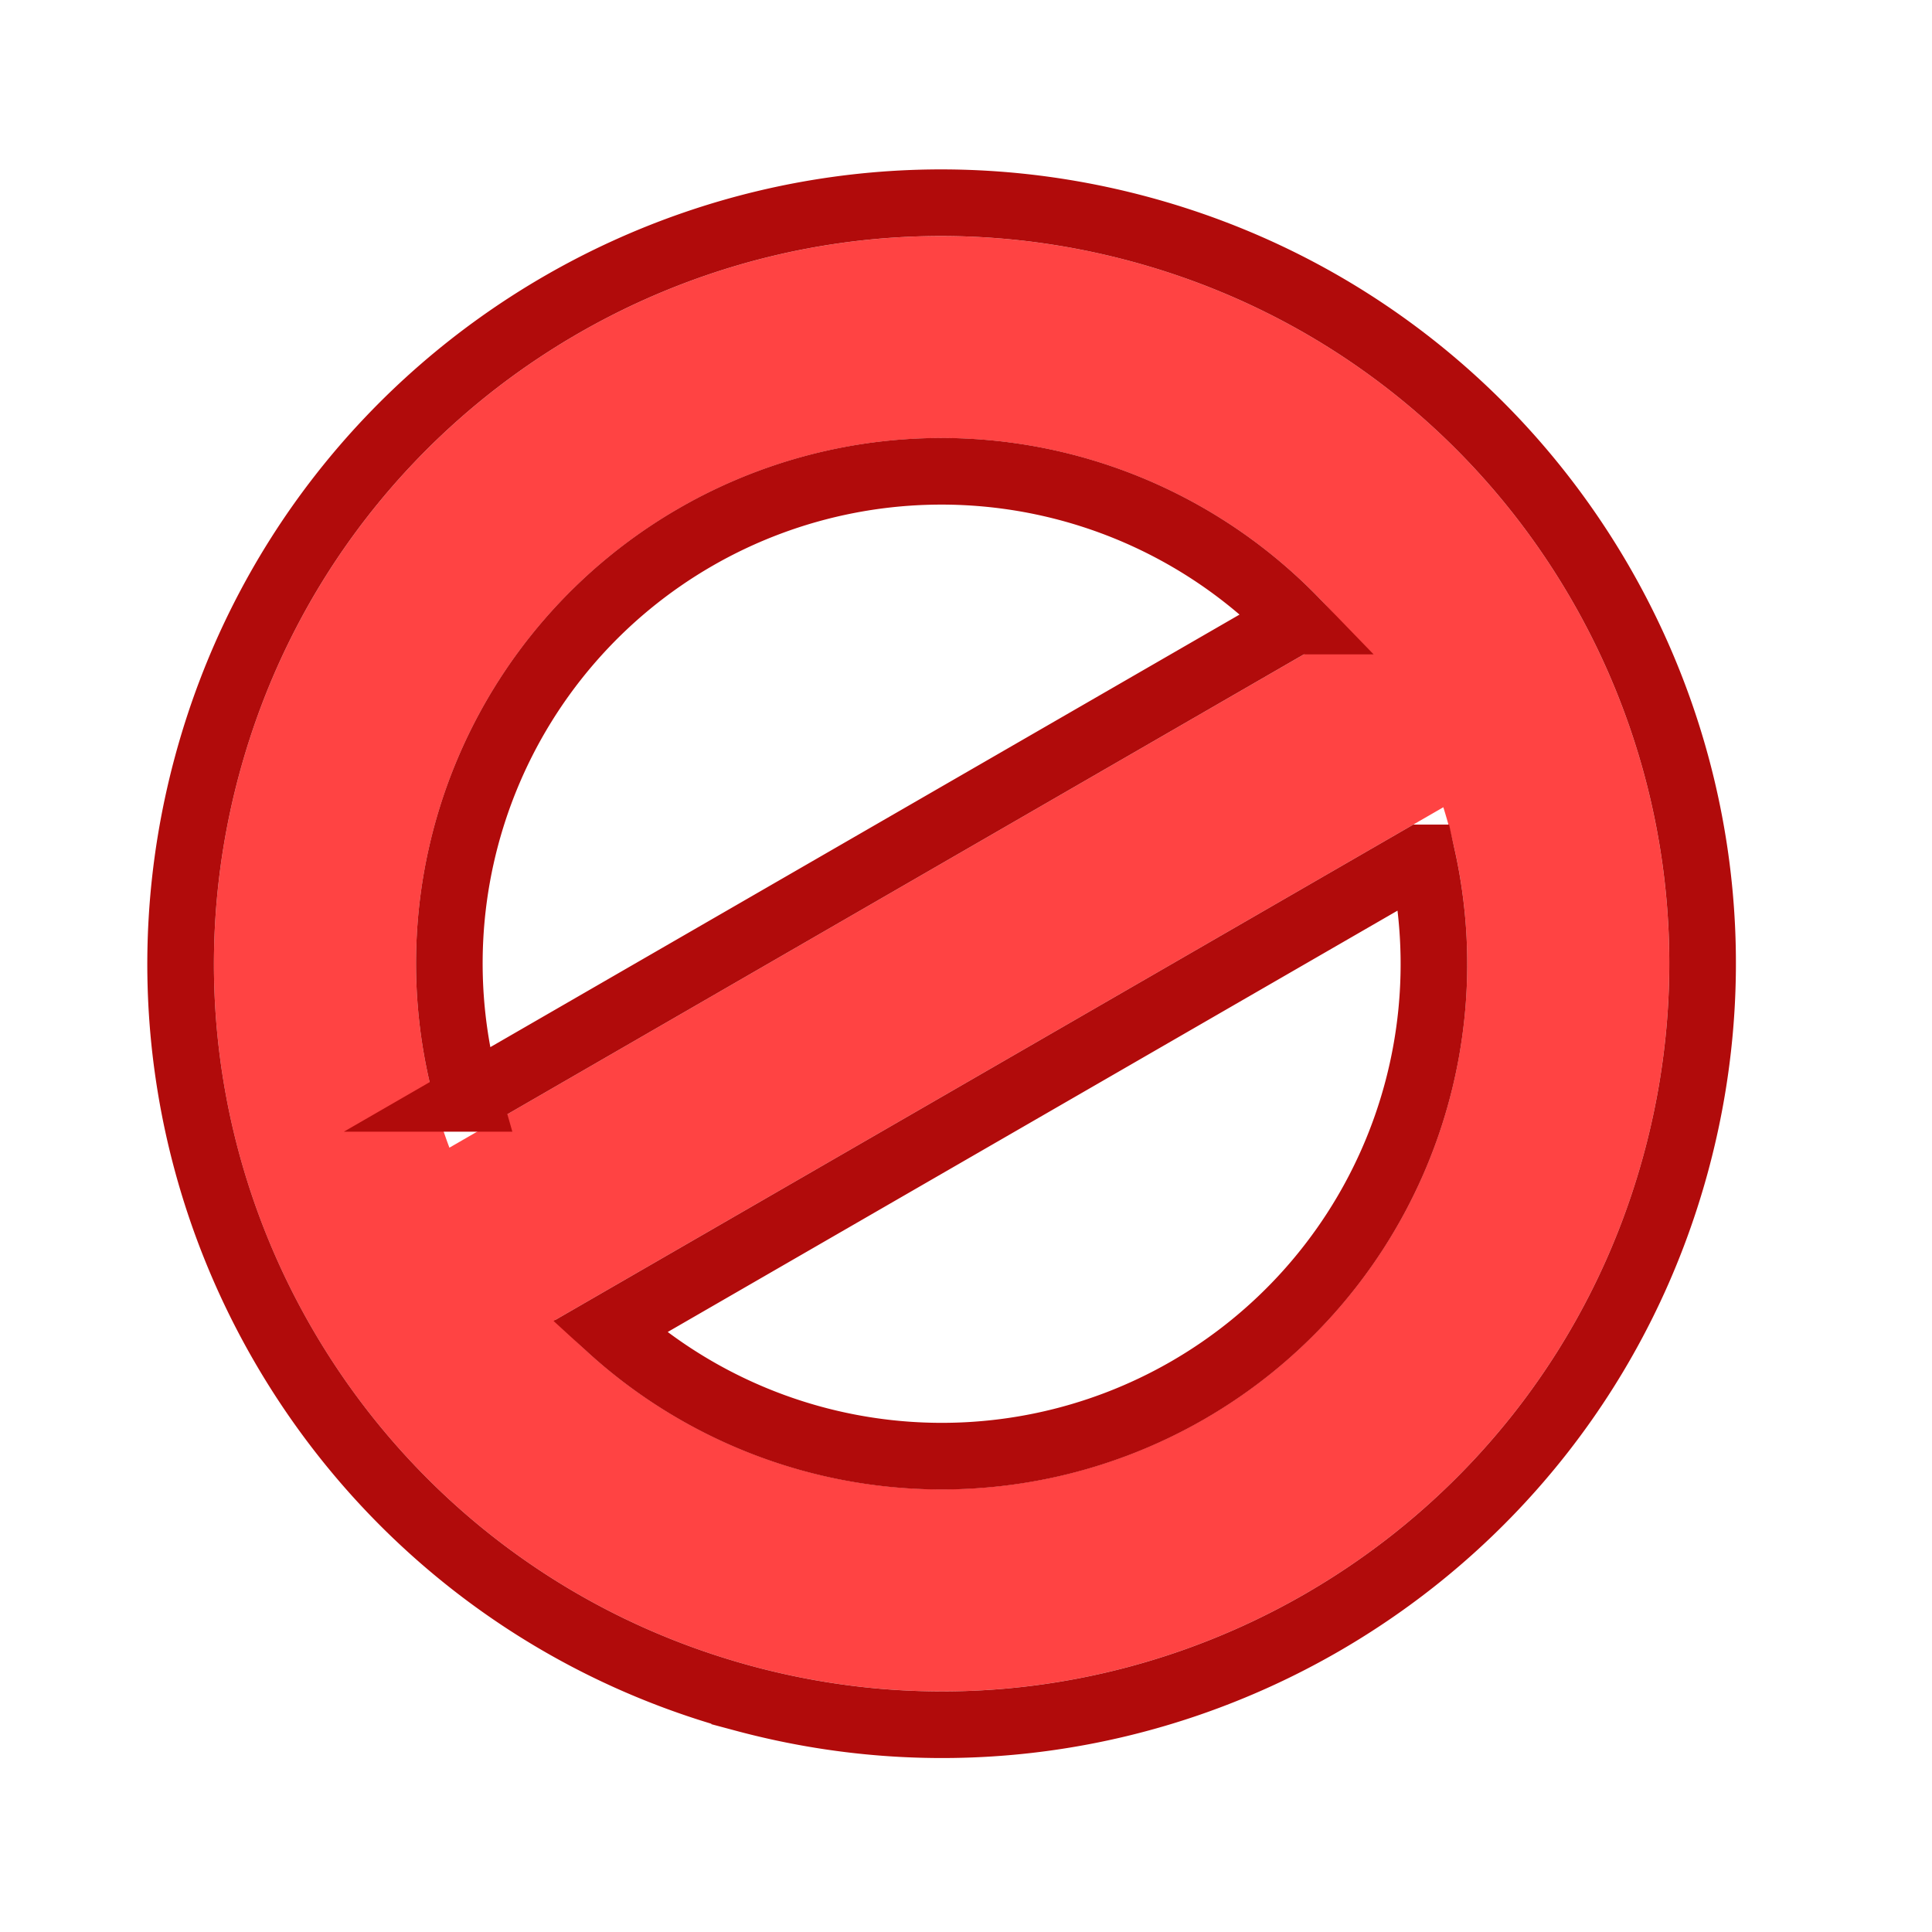 <svg width="29" height="29" fill="none" xmlns="http://www.w3.org/2000/svg"><g filter="url(#filter0_d_0_2877)"><path fill-rule="evenodd" clip-rule="evenodd" d="M3.586 10.64c-1.561 5.825 1.896 11.813 7.722 13.374 5.825 1.56 11.813-1.897 13.374-7.722 1.56-5.826-1.896-11.814-7.722-13.374-5.825-1.561-11.813 1.896-13.374 7.721zm4.75 8.172a7.887 7.887 0 0013.329-7.695l-13.33 7.696zm-1.59-2.585L20.22 8.448a7.887 7.887 0 00-13.474 7.78z" fill="#FF4343"/><path d="M11.178 24.497c-6.092-1.633-9.707-7.895-8.075-13.987C4.735 4.418 10.997.802 17.09 2.435c6.092 1.632 9.707 7.894 8.075 13.986-1.633 6.093-7.895 9.708-13.987 8.076zm10.171-12.62L9.15 18.92a7.387 7.387 0 0012.2-7.043zm-14.321 3.61l12.41-7.165a7.387 7.387 0 00-12.41 7.165z" stroke="#B10B0B"/></g><defs><filter id="filter0_d_0_2877" x=".211" y=".543" width="27.846" height="27.846" filterUnits="userSpaceOnUse" color-interpolation-filters="sRGB"><feFlood flood-opacity="0" result="BackgroundImageFix"/><feColorMatrix in="SourceAlpha" values="0 0 0 0 0 0 0 0 0 0 0 0 0 0 0 0 0 0 127 0" result="hardAlpha"/><feOffset dy="1"/><feGaussianBlur stdDeviation="1"/><feComposite in2="hardAlpha" operator="out"/><feColorMatrix values="0 0 0 0 0.347 0 0 0 0 0 0 0 0 0 0 0 0 0 0.69 0"/><feBlend in2="BackgroundImageFix" result="effect1_dropShadow_0_2877"/><feBlend in="SourceGraphic" in2="effect1_dropShadow_0_2877" result="shape"/></filter></defs></svg>